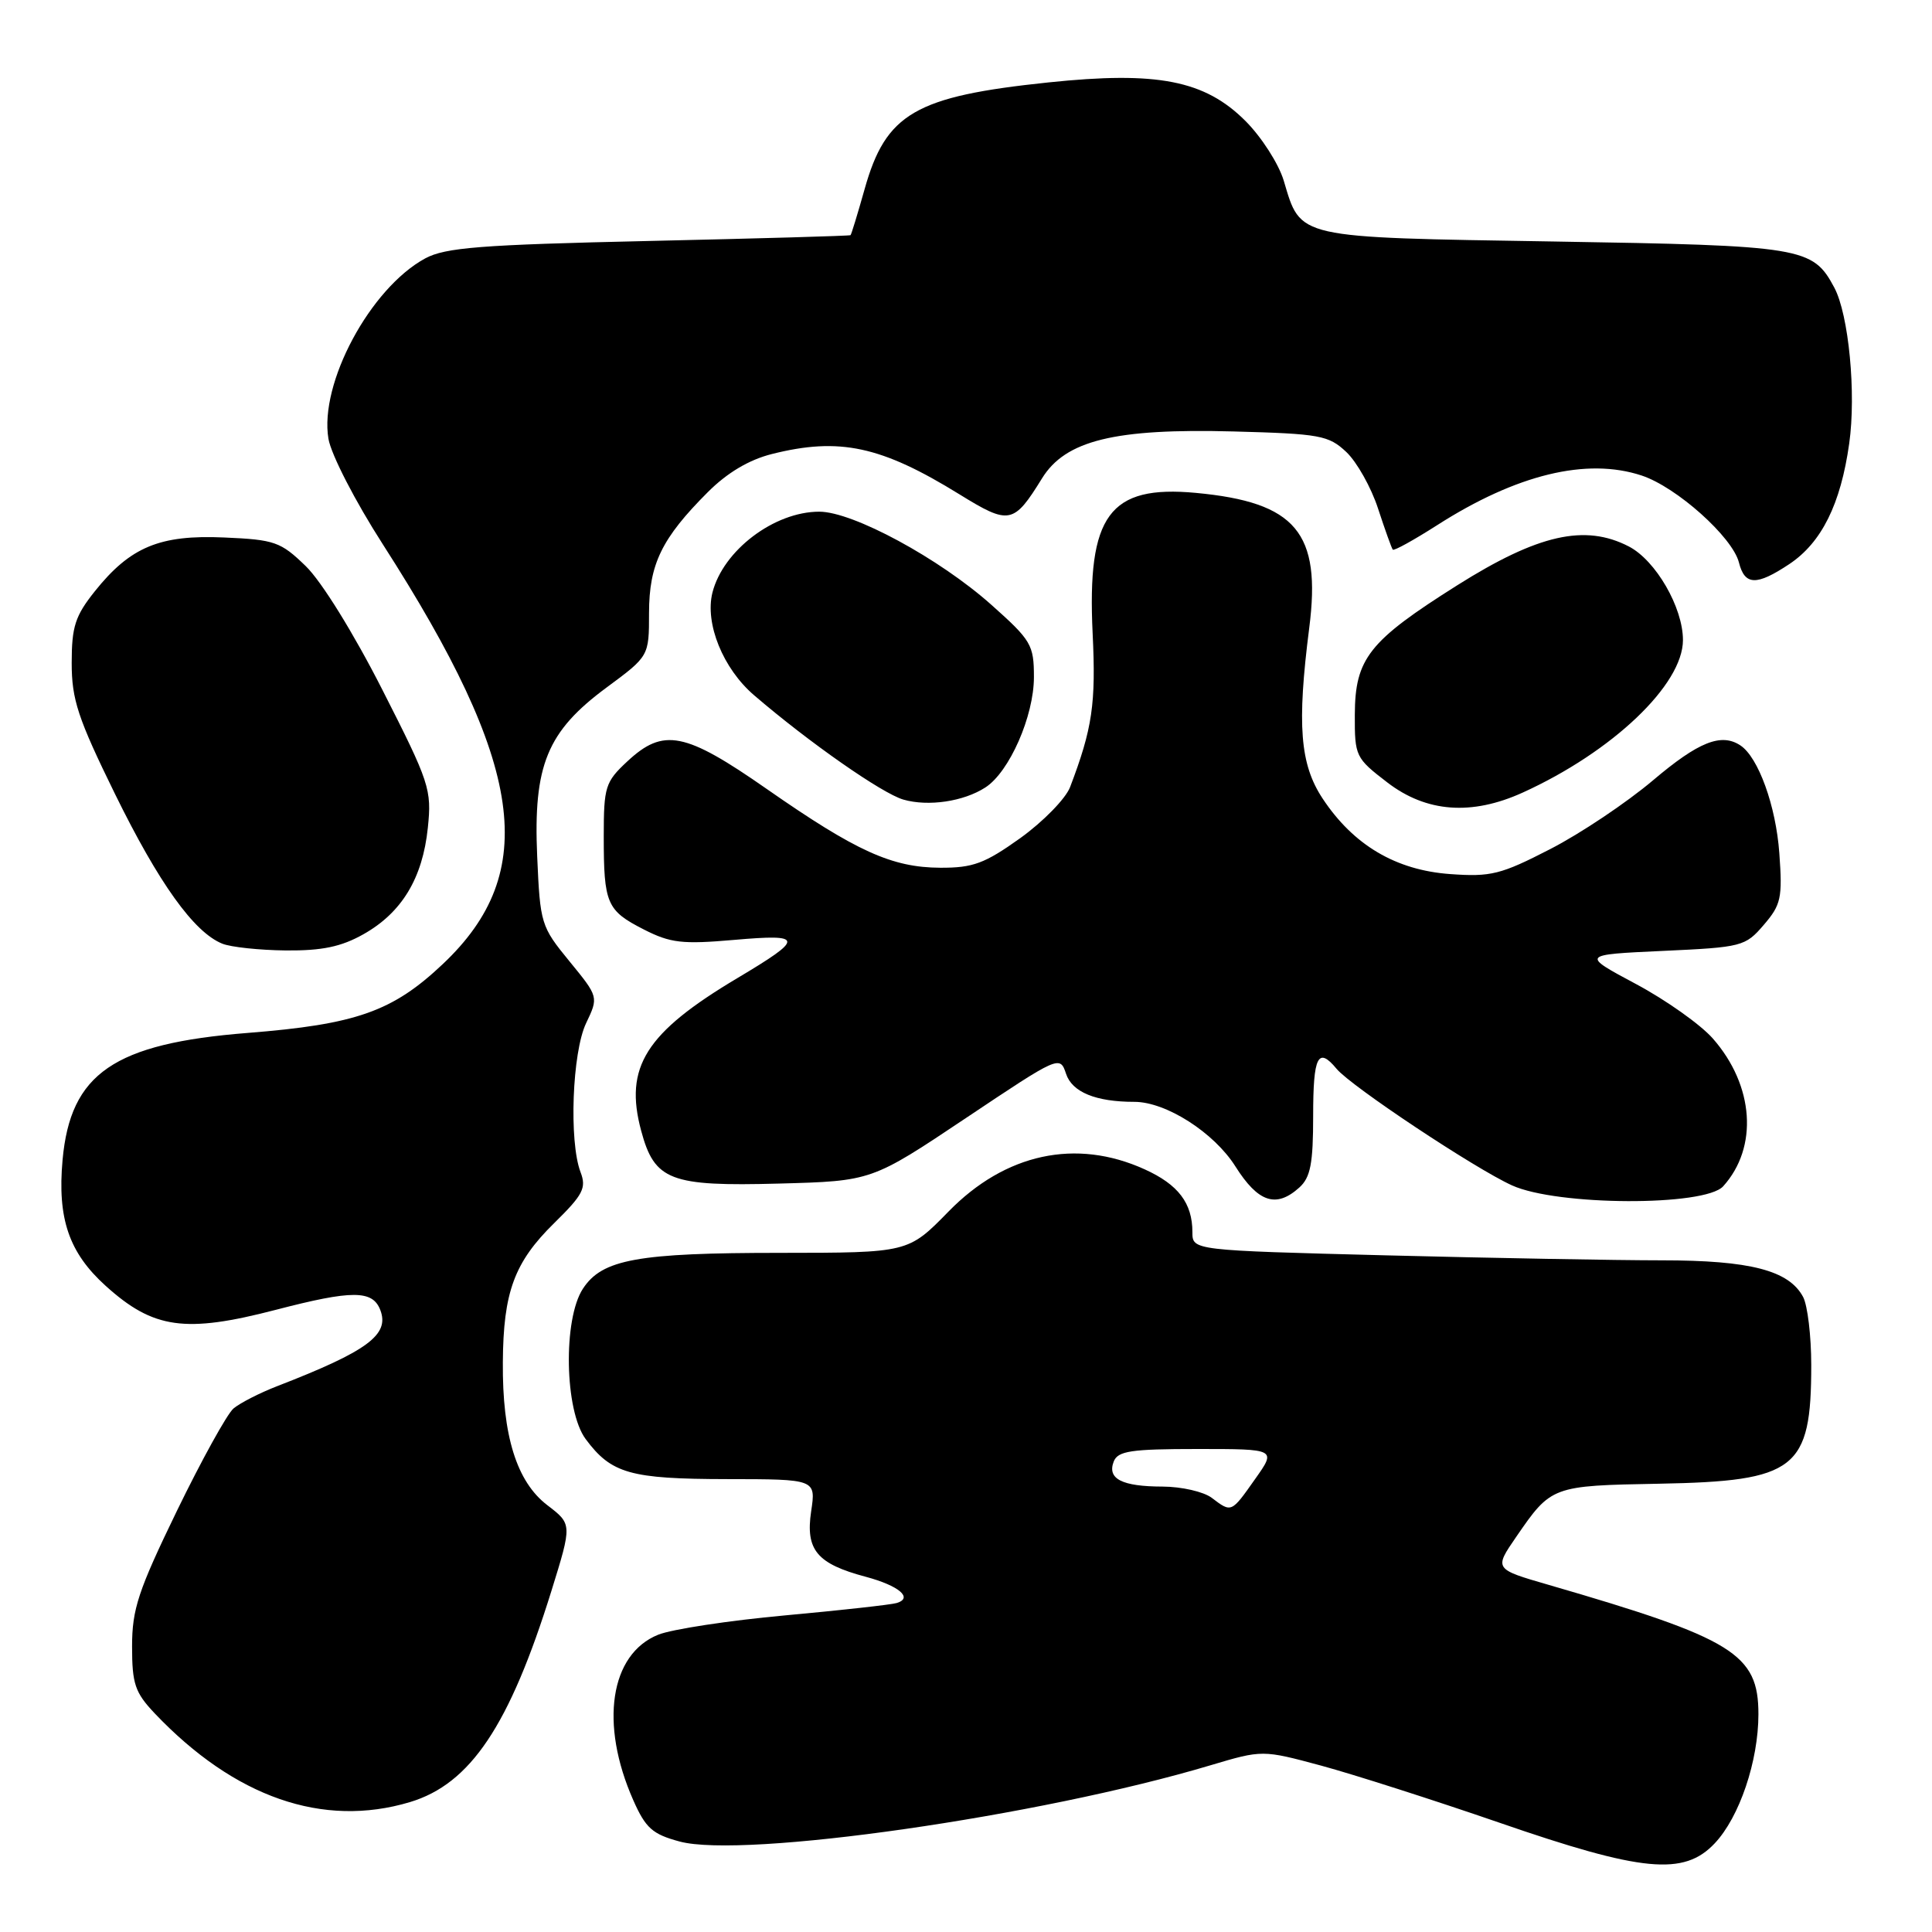 <?xml version="1.0" encoding="UTF-8" standalone="no"?>
<!DOCTYPE svg PUBLIC "-//W3C//DTD SVG 1.1//EN" "http://www.w3.org/Graphics/SVG/1.1/DTD/svg11.dtd" >
<svg xmlns="http://www.w3.org/2000/svg" xmlns:xlink="http://www.w3.org/1999/xlink" version="1.1" viewBox="0 0 256 256">
 <g >
 <path fill="currentColor"
d=" M 227.21 244.25 C 230.49 240.78 233.00 233.34 233.00 227.14 C 233.00 219.15 229.70 217.11 205.23 210.01 C 197.97 207.91 197.97 207.91 200.90 203.65 C 205.55 196.89 205.63 196.86 219.85 196.60 C 238.00 196.26 240.00 194.70 240.00 180.87 C 240.00 177.02 239.51 172.96 238.92 171.85 C 237.04 168.33 231.90 167.00 220.19 167.00 C 214.22 167.00 197.78 166.70 183.66 166.34 C 158.00 165.68 158.00 165.68 158.00 163.27 C 158.00 159.42 156.13 156.96 151.67 154.94 C 142.57 150.81 133.20 152.83 125.67 160.55 C 120.34 166.00 120.34 166.00 103.42 166.01 C 84.47 166.01 79.79 166.86 77.24 170.76 C 74.59 174.80 74.81 186.92 77.60 190.68 C 81.00 195.26 83.50 195.97 96.31 195.99 C 108.12 196.00 108.12 196.00 107.48 200.27 C 106.72 205.38 108.25 207.21 114.71 208.93 C 119.12 210.11 121.04 211.74 118.81 212.41 C 118.09 212.63 111.42 213.37 104.00 214.05 C 96.58 214.73 89.02 215.88 87.21 216.61 C 80.83 219.18 79.43 228.41 83.91 238.53 C 85.55 242.24 86.45 243.04 90.05 244.01 C 98.54 246.30 137.78 240.67 160.39 233.91 C 167.28 231.86 167.28 231.86 175.08 233.96 C 179.36 235.12 189.99 238.52 198.69 241.52 C 217.60 248.06 223.13 248.59 227.21 244.25 Z  M 54.31 238.79 C 62.34 236.38 67.51 228.66 73.07 210.79 C 75.81 201.96 75.81 201.96 72.53 199.45 C 68.46 196.35 66.55 190.23 66.63 180.50 C 66.69 171.20 68.15 167.25 73.44 162.06 C 77.27 158.30 77.73 157.41 76.92 155.30 C 75.38 151.24 75.82 139.44 77.66 135.58 C 79.32 132.10 79.32 132.10 75.45 127.37 C 71.68 122.77 71.57 122.40 71.18 113.47 C 70.65 101.39 72.49 96.92 80.40 91.08 C 86.00 86.94 86.00 86.94 86.00 81.22 C 86.01 74.75 87.67 71.33 93.80 65.20 C 96.36 62.64 99.25 60.92 102.28 60.16 C 111.23 57.91 116.75 59.09 127.13 65.50 C 133.74 69.58 134.31 69.47 138.07 63.39 C 141.18 58.35 147.72 56.75 163.46 57.17 C 174.91 57.48 176.04 57.68 178.39 59.89 C 179.79 61.21 181.69 64.59 182.60 67.39 C 183.52 70.20 184.40 72.65 184.55 72.83 C 184.71 73.02 187.34 71.56 190.41 69.60 C 200.94 62.86 210.24 60.60 217.53 63.01 C 222.16 64.54 229.57 71.17 230.42 74.54 C 231.19 77.59 232.74 77.64 237.10 74.74 C 241.37 71.89 243.90 66.81 245.03 58.77 C 245.97 52.13 244.97 41.69 243.05 38.10 C 240.19 32.75 238.91 32.54 205.90 32.00 C 171.46 31.44 172.41 31.65 170.10 23.93 C 169.43 21.70 167.15 18.15 165.03 16.03 C 159.64 10.64 153.36 9.41 138.93 10.92 C 121.26 12.77 117.38 15.02 114.56 25.08 C 113.64 28.34 112.81 31.07 112.70 31.16 C 112.59 31.26 100.58 31.60 86.00 31.93 C 63.64 32.43 59.01 32.80 56.34 34.24 C 49.05 38.20 42.29 50.81 43.52 58.14 C 43.88 60.24 47.06 66.42 50.73 72.13 C 69.53 101.41 71.56 115.56 58.70 127.72 C 52.03 134.03 47.22 135.73 32.80 136.87 C 15.09 138.27 9.33 142.23 8.29 153.70 C 7.59 161.47 9.13 165.98 14.00 170.38 C 20.32 176.09 24.53 176.68 36.54 173.56 C 46.68 170.92 49.37 170.93 50.39 173.58 C 51.65 176.86 48.72 179.03 36.71 183.68 C 34.39 184.58 31.80 185.91 30.94 186.63 C 30.09 187.36 26.71 193.47 23.44 200.20 C 18.31 210.78 17.50 213.22 17.50 218.16 C 17.50 223.13 17.89 224.27 20.50 227.03 C 31.08 238.16 42.79 242.24 54.31 238.79 Z  M 172.17 157.35 C 173.65 156.01 174.00 154.18 174.00 147.85 C 174.00 139.93 174.64 138.65 177.11 141.63 C 179.03 143.94 195.41 154.83 200.35 157.07 C 206.33 159.79 225.91 159.87 228.33 157.19 C 233.00 152.02 232.43 143.84 226.97 137.62 C 225.35 135.77 220.75 132.51 216.76 130.38 C 209.50 126.50 209.50 126.50 220.34 126.00 C 230.83 125.52 231.26 125.41 233.71 122.55 C 236.00 119.89 236.20 118.98 235.77 113.05 C 235.32 106.79 232.99 100.34 230.61 98.77 C 228.07 97.09 225.06 98.29 219.04 103.39 C 215.54 106.35 209.41 110.46 205.41 112.51 C 198.87 115.88 197.55 116.21 192.16 115.82 C 184.94 115.30 179.34 111.98 175.26 105.82 C 172.25 101.27 171.84 96.06 173.48 83.20 C 175.10 70.57 171.73 66.55 158.46 65.31 C 146.99 64.24 144.03 68.27 144.78 83.93 C 145.23 93.25 144.75 96.53 141.79 104.30 C 141.20 105.83 138.23 108.87 135.20 111.05 C 130.48 114.42 128.93 115.00 124.59 114.98 C 118.18 114.95 113.45 112.80 101.61 104.55 C 90.74 96.97 87.91 96.42 83.11 100.90 C 80.20 103.61 80.00 104.26 80.00 110.82 C 80.00 119.75 80.39 120.65 85.31 123.16 C 88.84 124.96 90.40 125.14 97.29 124.54 C 106.56 123.73 106.61 124.30 97.73 129.59 C 85.54 136.85 82.68 141.39 84.96 149.84 C 86.73 156.43 88.80 157.22 103.20 156.83 C 115.50 156.50 115.50 156.50 127.97 148.16 C 140.37 139.87 140.44 139.83 141.26 142.29 C 142.07 144.72 145.20 146.00 150.31 146.00 C 154.50 146.00 160.86 150.06 163.70 154.56 C 166.72 159.34 169.10 160.12 172.17 157.35 Z  M 48.16 123.79 C 53.24 120.93 56.00 116.37 56.69 109.69 C 57.22 104.60 56.92 103.70 50.67 91.41 C 46.86 83.91 42.60 77.03 40.51 75.01 C 37.19 71.79 36.40 71.51 29.71 71.22 C 21.18 70.84 17.27 72.46 12.57 78.34 C 9.96 81.61 9.50 83.03 9.50 87.84 C 9.50 92.70 10.31 95.15 15.24 105.21 C 21.05 117.04 25.69 123.52 29.45 125.04 C 30.58 125.50 34.36 125.90 37.86 125.94 C 42.66 125.98 45.20 125.46 48.16 123.79 Z  M 130.57 104.34 C 133.75 102.29 137.00 94.89 137.00 89.72 C 137.00 85.44 136.65 84.85 131.35 80.13 C 124.47 74.00 113.02 67.80 108.56 67.80 C 102.58 67.80 95.81 72.94 94.40 78.53 C 93.38 82.62 95.80 88.60 99.94 92.14 C 107.23 98.40 116.89 105.14 119.70 105.95 C 123.01 106.90 127.68 106.21 130.57 104.34 Z  M 201.77 105.02 C 213.65 99.62 223.00 90.73 223.00 84.81 C 223.00 80.49 219.40 74.26 215.83 72.41 C 210.01 69.40 203.79 70.81 193.08 77.56 C 181.37 84.95 179.55 87.25 179.52 94.72 C 179.50 100.21 179.62 100.45 183.83 103.68 C 189.00 107.65 194.99 108.10 201.77 105.02 Z  M 160.56 198.47 C 159.49 197.66 156.57 196.99 154.06 196.98 C 148.66 196.97 146.69 195.96 147.57 193.67 C 148.12 192.26 149.83 192.00 158.67 192.00 C 169.13 192.00 169.13 192.00 166.31 195.98 C 163.13 200.49 163.19 200.46 160.56 198.47 Z "/>
</g>
</svg>
